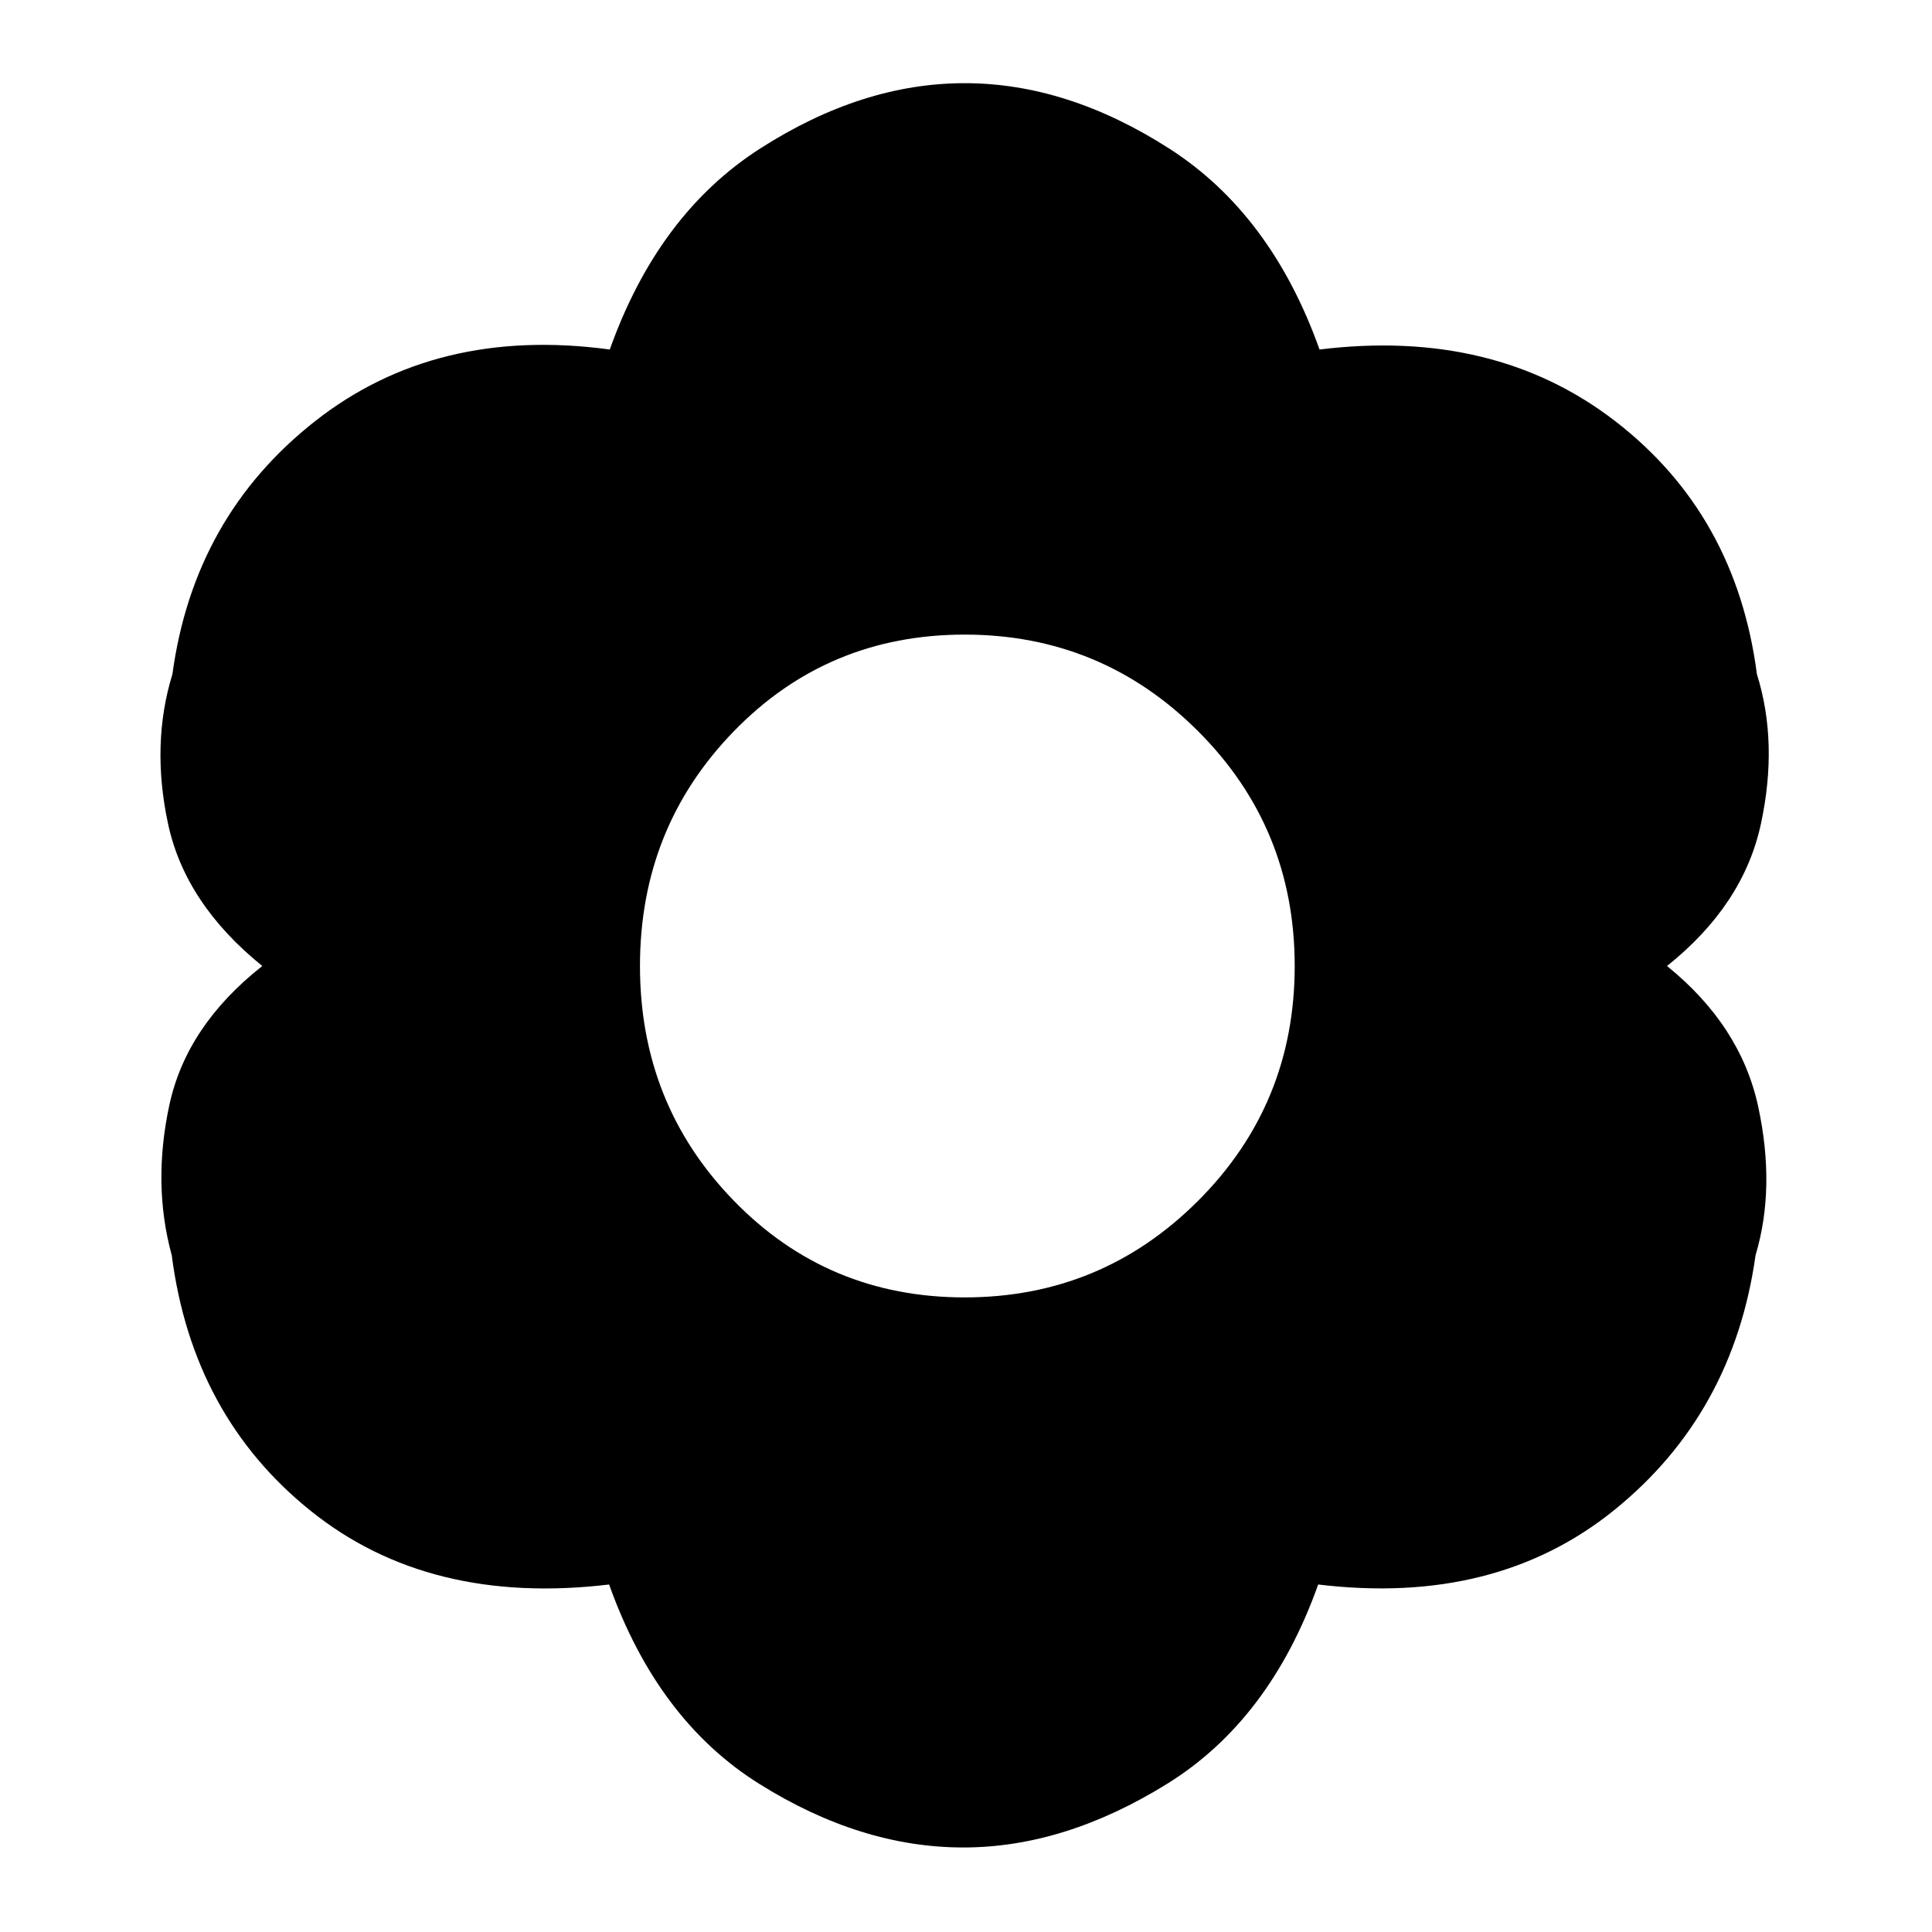 <svg xmlns="http://www.w3.org/2000/svg" height="40" viewBox="0 -960 960 960" width="40"><path d="M478.67-42q-51 0-101.5-31.67-50.5-31.66-74.5-99-89.34 10.67-148.17-36.5-58.83-47.16-69.17-127.16-9.66-35.34-1.16-74.67t46.16-69Q92-511 83.5-550.67 75-590.33 85.67-625q10.66-78.33 70.83-125.67Q216.67-798 303-786.33q24-67.34 74.67-99.84 50.66-32.5 101.66-32.5T581-886.17q50.67 32.5 74.67 99.84 87-10.67 147 35.66 60 46.34 70.33 125.67 10.67 34 2 74.33-8.67 40.34-46.67 70.67 36.67 29.67 45.34 70 8.66 40.33-1.34 73.67-11 78.66-70 126.5-59 47.83-147.33 37.16-24 67.34-75 99Q529-42 478.67-42Zm.66-273.33q68 0 116-48t48-116.67q0-68.67-48-116.67t-116-48q-68 0-114.66 48Q318-548.67 318-480t46.67 116.67q46.66 48 114.66 48Z"/></svg>